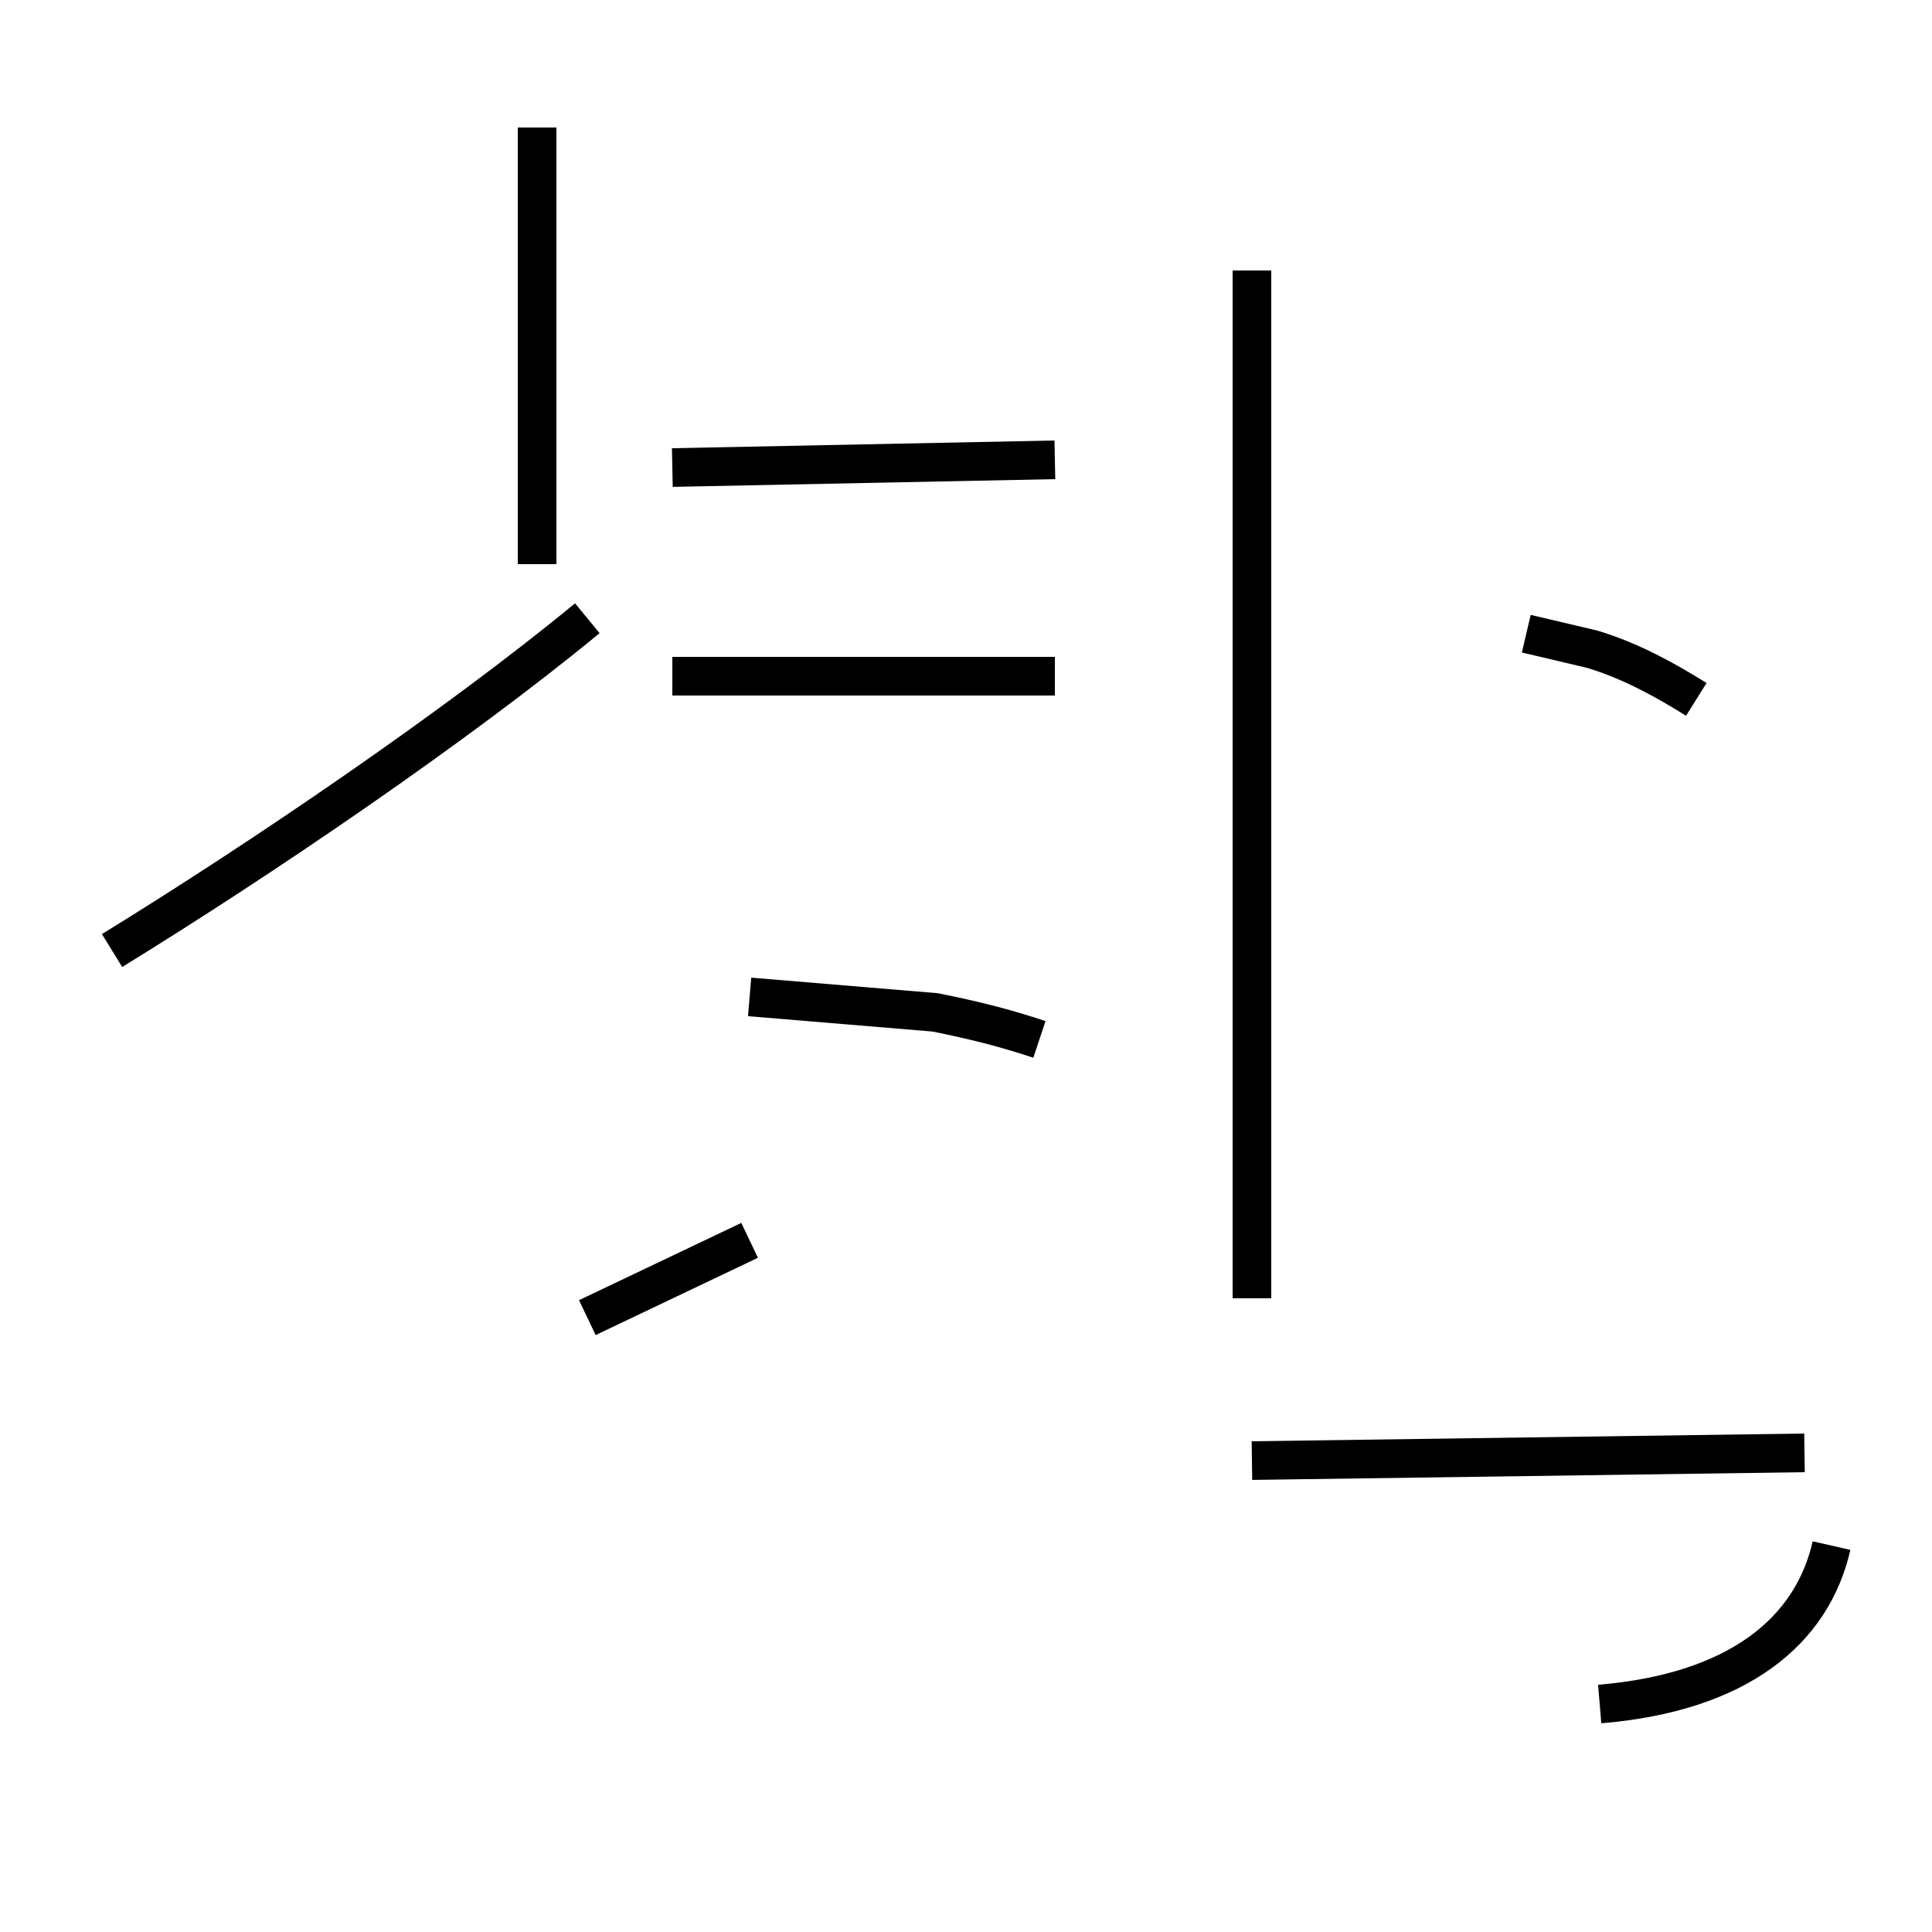 <?xml version='1.0' encoding='utf8'?>
<svg viewBox="0.0 -44.0 50.0 50.0" version="1.1" xmlns="http://www.w3.org/2000/svg">
<rect x="0.0" y="-44.0" width="50.0" height="50.0" fill="#808080" stroke="none"/>
<rect x="-1000" y="-1000" width="2000" height="2000" stroke="white" fill="white"/>
<g style="fill:none; stroke:#000000;  stroke-width:1">
<path d="M 2.9 19.4 C 6.8 21.8 11.8 25.2 15.2 28.0 M 13.9 29.4 L 13.9 40.7 M 19.4 11.9 L 15.2 9.9 M 26.9 17.1 C 26.0 17.4 25.2 17.6 24.2 17.8 L 19.4 18.2 M 27.3 32.1 L 17.4 31.9 M 27.3 26.5 L 17.4 26.5 M 43.9 25.9 C 43.1 26.4 42.2 26.9 41.2 27.2 L 39.5 27.6 M 32.4 10.4 L 32.4 37.0 M 46.7 6.4 L 32.4 6.2 M 41.4 -0.1 C 45.0 0.2 46.9 1.8 47.4 4.0 " transform="scale(1, -1)" />
</g>
</svg>